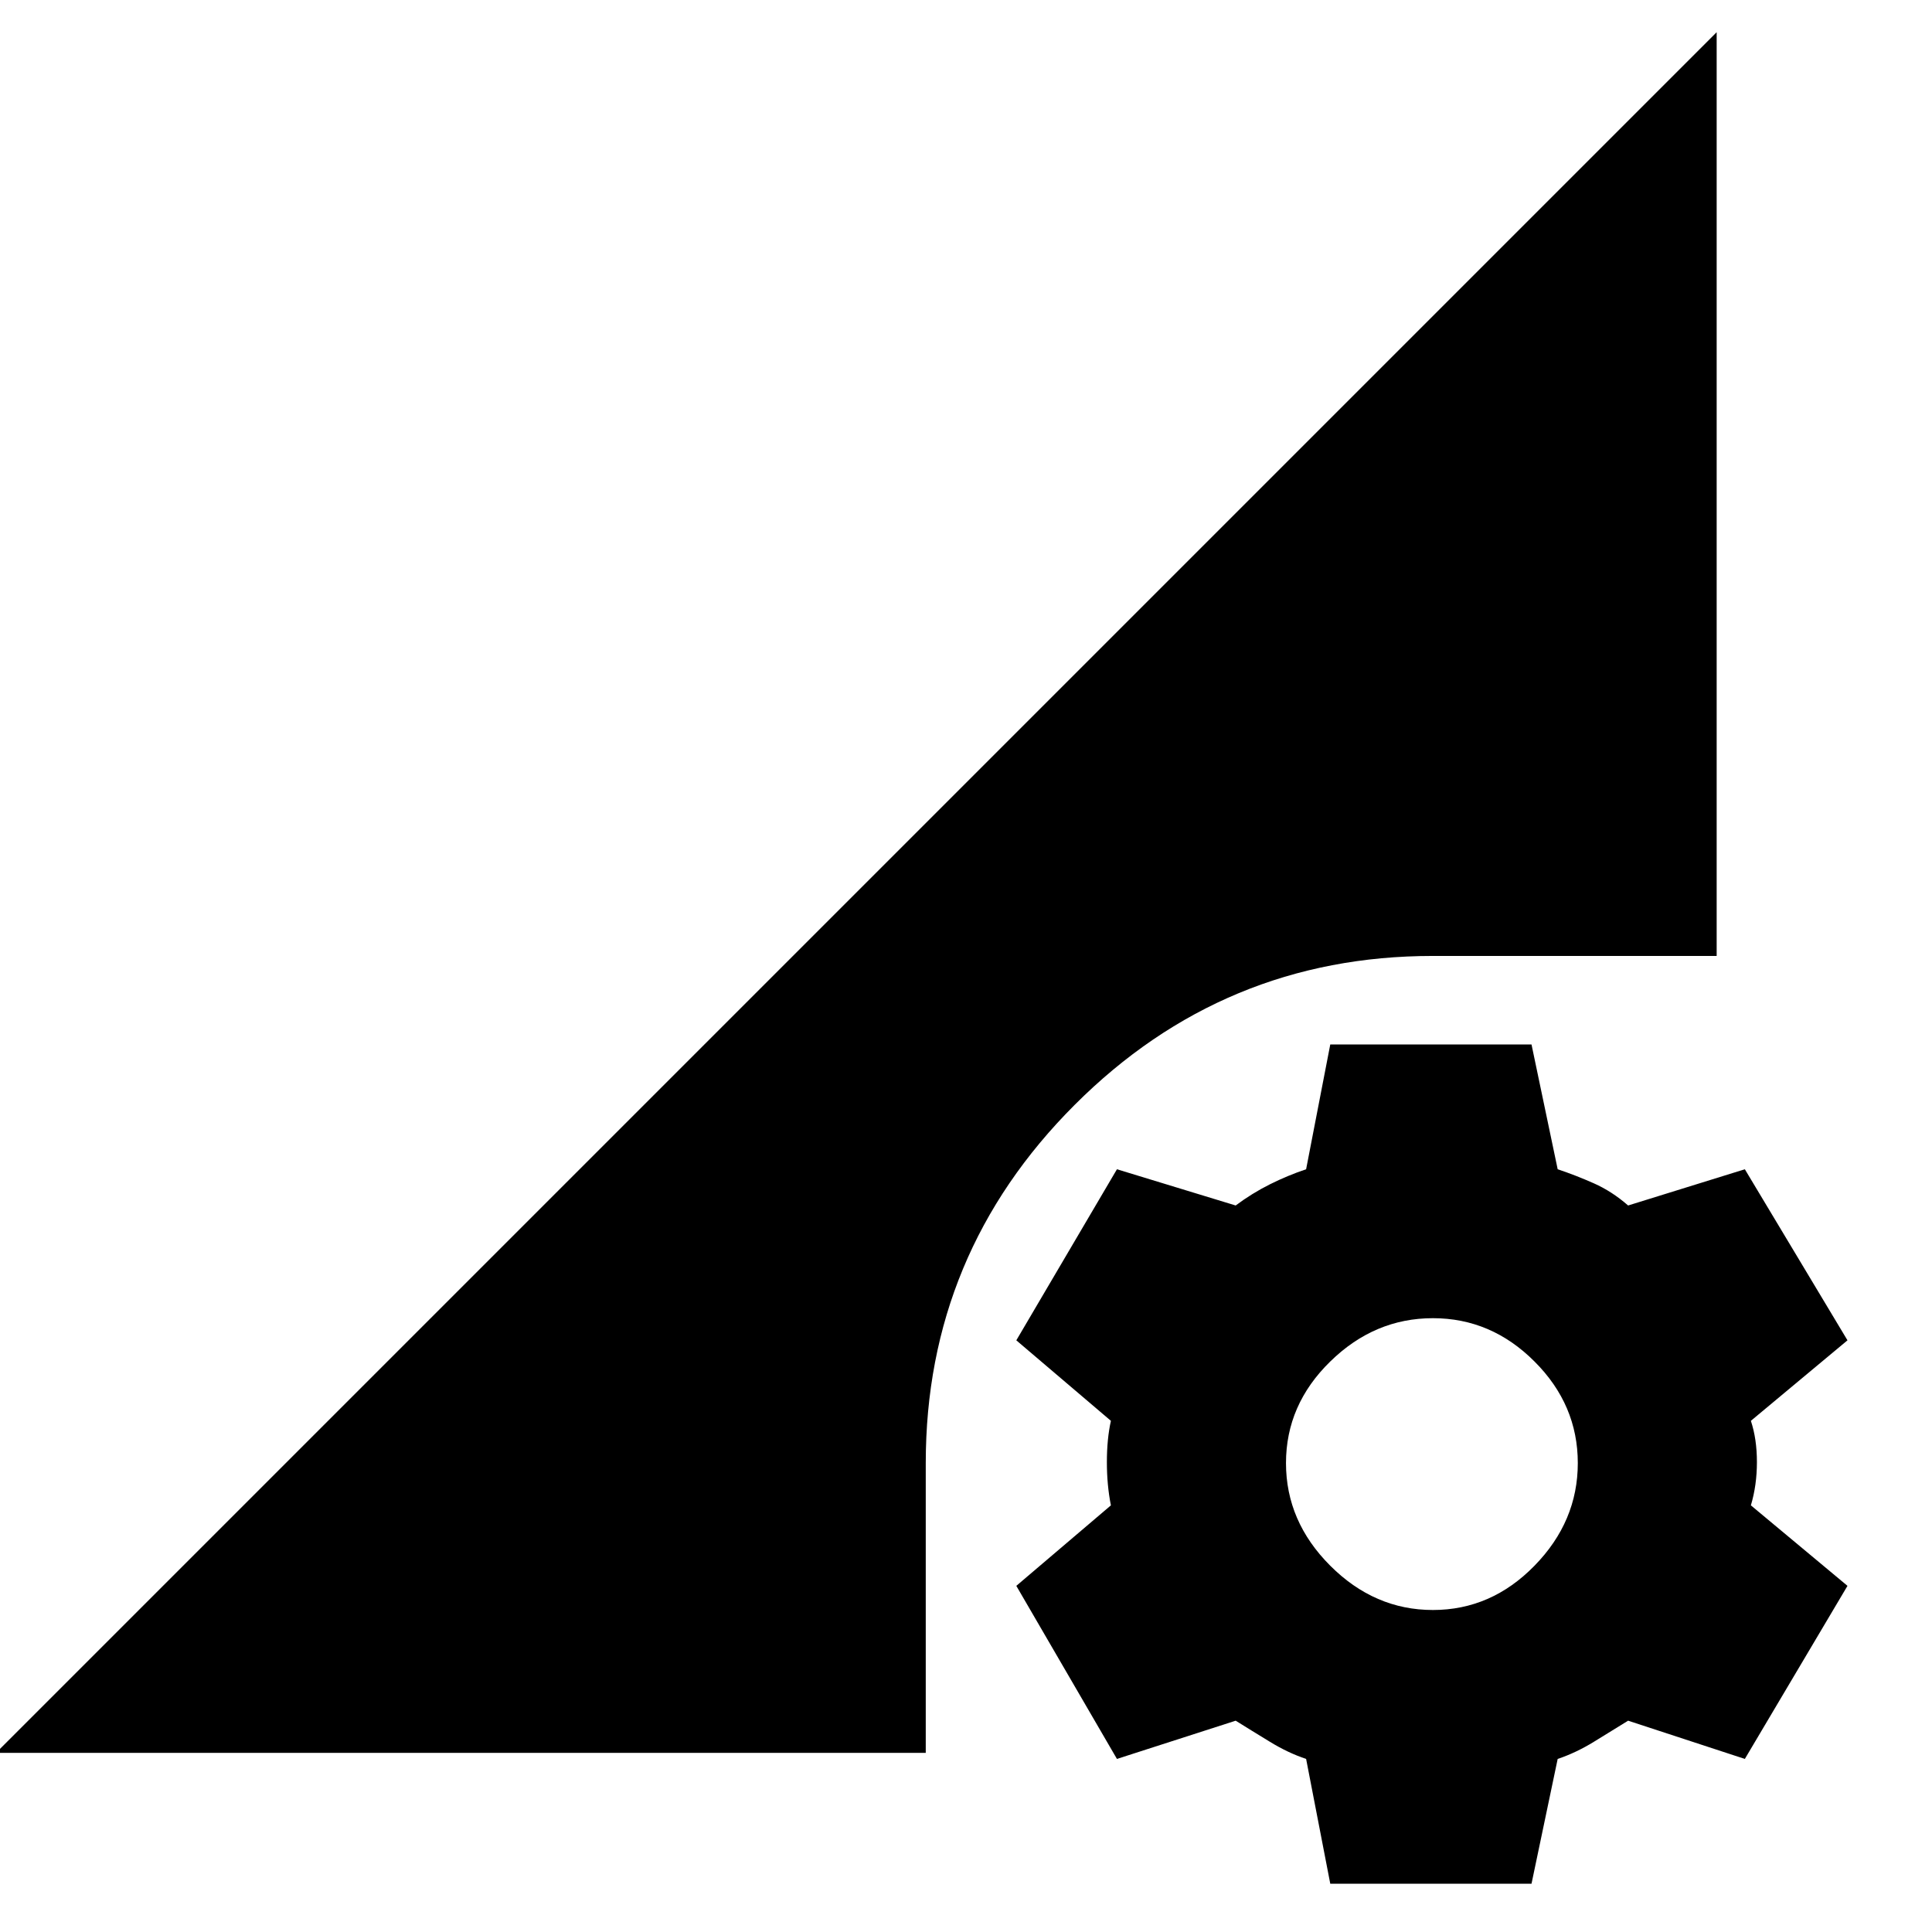 <svg xmlns="http://www.w3.org/2000/svg" height="24" width="24"><path d="m16.525 23.4-.3-1.55q-.225-.075-.45-.213-.225-.137-.425-.262l-1.475.475-1.25-2.15 1.175-1q-.05-.25-.05-.537 0-.288.05-.513l-1.175-1 1.25-2.125 1.475.45q.2-.15.425-.263.225-.112.45-.187l.3-1.55h2.5l.325 1.55q.225.075.45.175.225.1.425.275l1.45-.45 1.275 2.125-1.2 1q.075.225.075.513 0 .287-.075.537l1.2 1-1.275 2.15-1.45-.475q-.2.125-.425.262-.225.138-.45.213l-.325 1.55ZM17.8 20q.725 0 1.262-.55.538-.55.538-1.275 0-.725-.538-1.262-.537-.538-1.262-.538t-1.275.538q-.55.537-.55 1.262t.55 1.275q.55.55 1.275.55ZM-.05 21.775 21.325.4v11.475H17.8q-2.6 0-4.45 1.85t-1.85 4.45v3.6Z"/></svg>